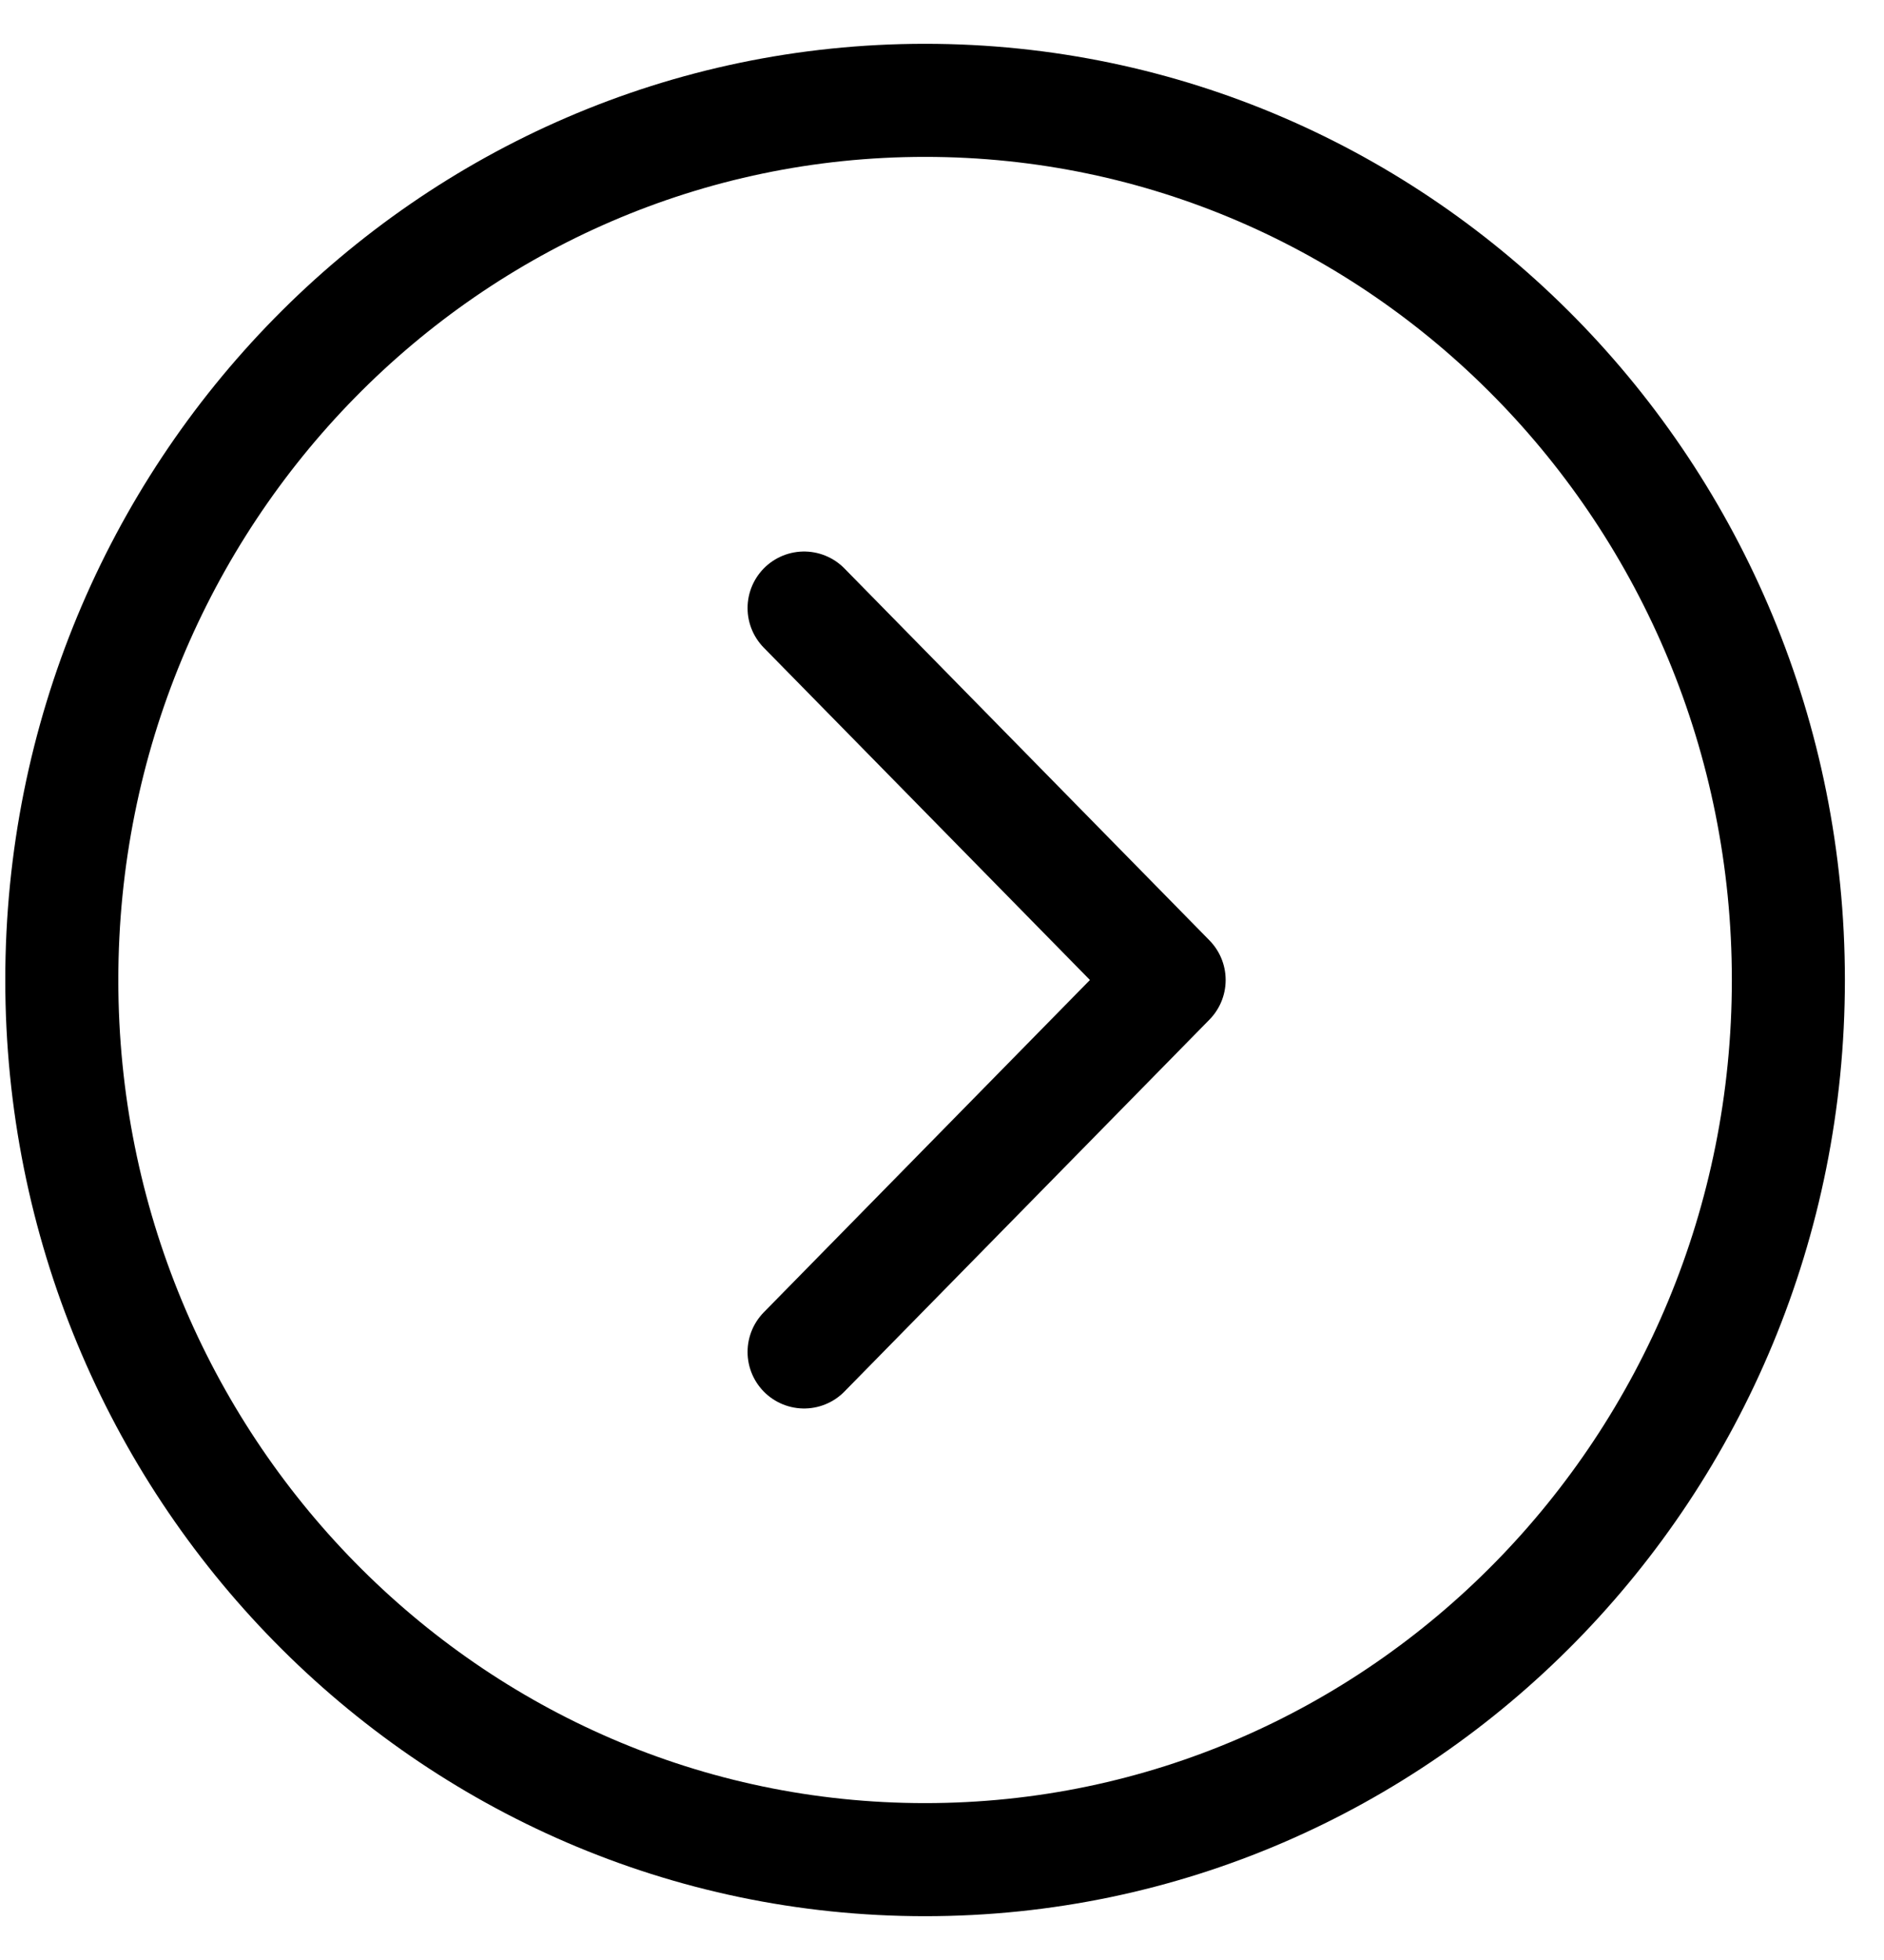 <svg width="25" height="26" viewBox="0 0 25 26" fill="none" xmlns="http://www.w3.org/2000/svg">
<path d="M10.67 8.066L15.514 13L10.67 17.934M0.82 13C0.82 6.555 5.949 1.331 12.275 1.331C18.602 1.331 23.731 6.555 23.731 13C23.731 19.444 18.602 24.669 12.275 24.669C5.949 24.669 0.82 19.444 0.82 13Z" stroke="black" stroke-width="1.5" stroke-miterlimit="10" stroke-linecap="round" stroke-linejoin="round"/>
</svg>
